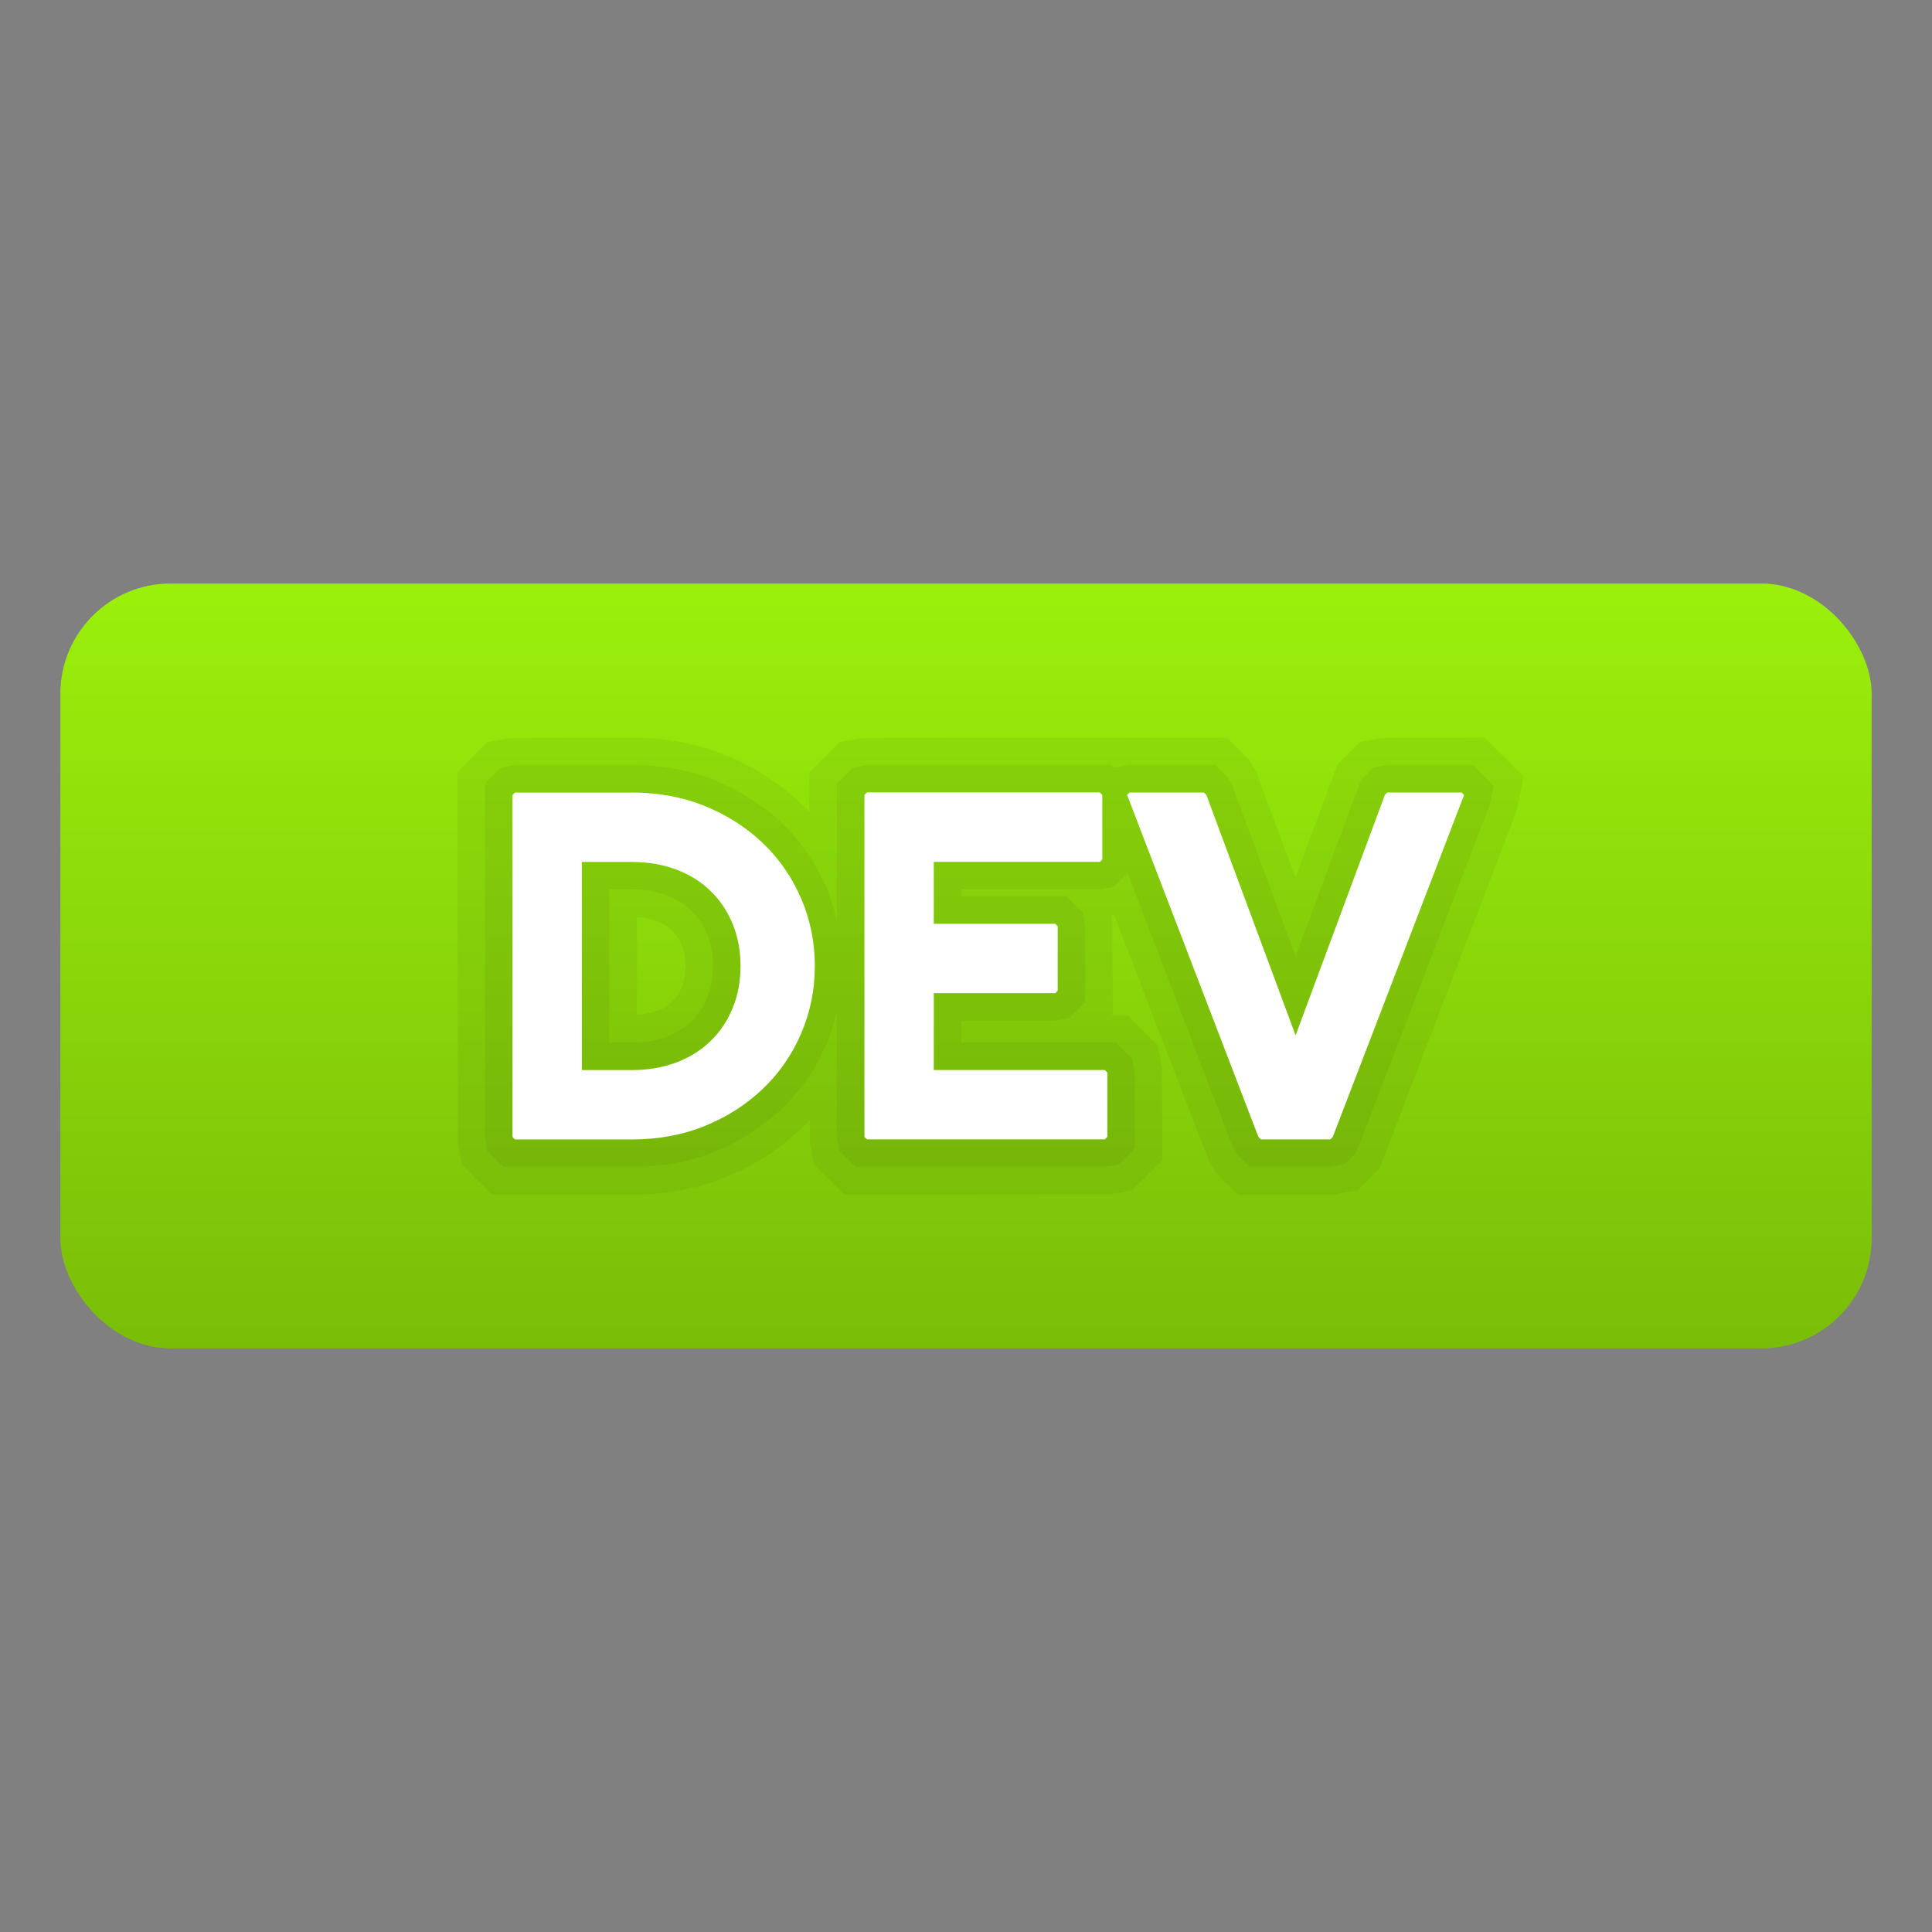 <?xml version="1.0" encoding="UTF-8"?><svg id="uuid-442a7322-a9f4-48cc-b4ea-730bec1a20f5" xmlns="http://www.w3.org/2000/svg" width="48" height="48" xmlns:xlink="http://www.w3.org/1999/xlink" viewBox="0 0 48 48"><rect x="0" y="0" width="48" height="48" fill="#808080" stroke="none"/><defs><style>.uuid-4de97d48-bc5a-45ae-8147-50c96d6992d8{fill:url(#uuid-c26e7435-569f-449a-9d9b-64f6f4fc0518);}.uuid-4de97d48-bc5a-45ae-8147-50c96d6992d8,.uuid-2b1b4c05-f2da-4cf9-a375-9038bf1c1f81,.uuid-7e157302-8c5d-45e4-85fc-6e3be786c809{stroke-width:0px;}.uuid-2b1b4c05-f2da-4cf9-a375-9038bf1c1f81{opacity:.05;}.uuid-7e157302-8c5d-45e4-85fc-6e3be786c809{fill:#fff;}</style><linearGradient id="uuid-c26e7435-569f-449a-9d9b-64f6f4fc0518" x1="24" y1="14.498" x2="24" y2="33.502" gradientUnits="userSpaceOnUse"><stop offset="0" stop-color="#9bf00b"/><stop offset="1" stop-color="#7abd08"/></linearGradient></defs><rect class="uuid-4de97d48-bc5a-45ae-8147-50c96d6992d8" x="1.5" y="14.498" width="45" height="19.003" rx="2.736" ry="2.736"/><path class="uuid-2b1b4c05-f2da-4cf9-a375-9038bf1c1f81" d="M36.88,18.322l-2.533.011-.556.099-.564.564-1.04,2.802-.978-2.619-.159-.283-.573-.573-2.533.011-.035.007-.017-.017-6.474.011-.556.099-.754.754v.986c-.067-.072-.135-.14-.206-.208-.529-.506-1.159-.911-1.869-1.201-.714-.291-1.503-.44-2.345-.44l-3.014.011-.556.099-.754.754.011,9.184.099.556.754.754h3.461c.842,0,1.631-.148,2.344-.44.712-.29,1.341-.695,1.868-1.201.075-.071.147-.144.218-.219l.001.55.099.556.754.754,6.598-.011.549-.099.76-.746-.011-2.297-.102-.562-.76-.746h-.396l.036-.036-.011-2.288-.027-.152.072-.012,2.353,6.106.158.275.568.567h2.35l.616-.11.558-.558,3.399-8.875.171-.838-.975-.975ZM16.935,24.531c-.059.143-.134.255-.239.355-.106.102-.226.175-.381.233-.144.052-.309.084-.49.095v-2.428c.182.011.347.043.494.098.151.055.271.128.378.231.104.1.18.212.239.354.061.151.093.33.093.53,0,.202-.032.38-.095.532Z"/><path class="uuid-2b1b4c05-f2da-4cf9-a375-9038bf1c1f81" d="M36.597,19.006h-2.13l-.345.061-.306.306-1.627,4.385-1.575-4.245-.114-.202-.306-.306h-2.13l-.345.061-.025.025-.086-.086h-6.07l-.345.061-.401.401v3.414c-.065-.282-.144-.56-.259-.827-.262-.611-.633-1.148-1.104-1.598-.469-.449-1.026-.806-1.654-1.062-.632-.258-1.335-.389-2.087-.389h-2.894l-.345.061-.401.401v8.78l.061.345.401.401h3.177c.752,0,1.455-.131,2.086-.389.631-.257,1.188-.615,1.654-1.064.472-.449.843-.986,1.105-1.597.115-.266.194-.545.259-.827v3.13l.061.345.401.401h6.193l.342-.061.405-.397v-1.888l-.063-.349-.405-.397h-3.843v-.541h2.333l.345-.061.401-.401v-1.884l-.061-.345-.401-.401h-2.616v-.171h3.441l.345-.061.345-.345,2.612,6.803.114.196.303.303h2.007l.345-.061.303-.303,3.315-8.632.098-.477-.514-.514ZM17.568,24.79c-.095.231-.225.424-.398.589-.171.164-.373.29-.619.381-.254.093-.544.142-.863.142h-.548v-3.804h.548c.319,0,.609.048.865.143.243.088.445.214.619.381.171.164.302.357.397.587.096.234.146.5.146.791,0,.293-.049.558-.146.791Z"/><path class="uuid-7e157302-8c5d-45e4-85fc-6e3be786c809" d="M15.688,19.69c.665,0,1.275.112,1.828.338.554.226,1.034.534,1.44.923.407.39.723.849.949,1.374.226.525.339,1.084.339,1.674,0,.592-.114,1.15-.339,1.676-.226.525-.541.983-.949,1.372-.406.39-.886.699-1.44.925-.553.226-1.163.338-1.828.338h-2.894l-.061-.061v-8.497l.061-.061h2.894ZM14.456,26.586h1.232c.402,0,.77-.061,1.101-.184.334-.124.619-.301.857-.53.239-.23.424-.502.554-.819.131-.315.198-.667.198-1.053,0-.385-.067-.736-.198-1.053-.131-.315-.315-.588-.554-.818-.238-.23-.522-.407-.857-.53-.331-.123-.699-.184-1.101-.184h-1.232v5.172Z"/><path class="uuid-7e157302-8c5d-45e4-85fc-6e3be786c809" d="M27.325,19.69l.061.061v1.601l-.061.061h-4.125v1.539h3.017l.061.061v1.601l-.061.061h-3.017v1.909h4.248l.063.061v1.601l-.063.061h-5.91l-.061-.061v-8.497l.061-.061h5.787Z"/><path class="uuid-7e157302-8c5d-45e4-85fc-6e3be786c809" d="M29.911,19.69l.061.061,2.217,5.973,2.217-5.973.061-.061h1.847l.061.061-3.263,8.497-.061.061h-1.724l-.061-.061-3.263-8.497.061-.061h1.847Z"/></svg>